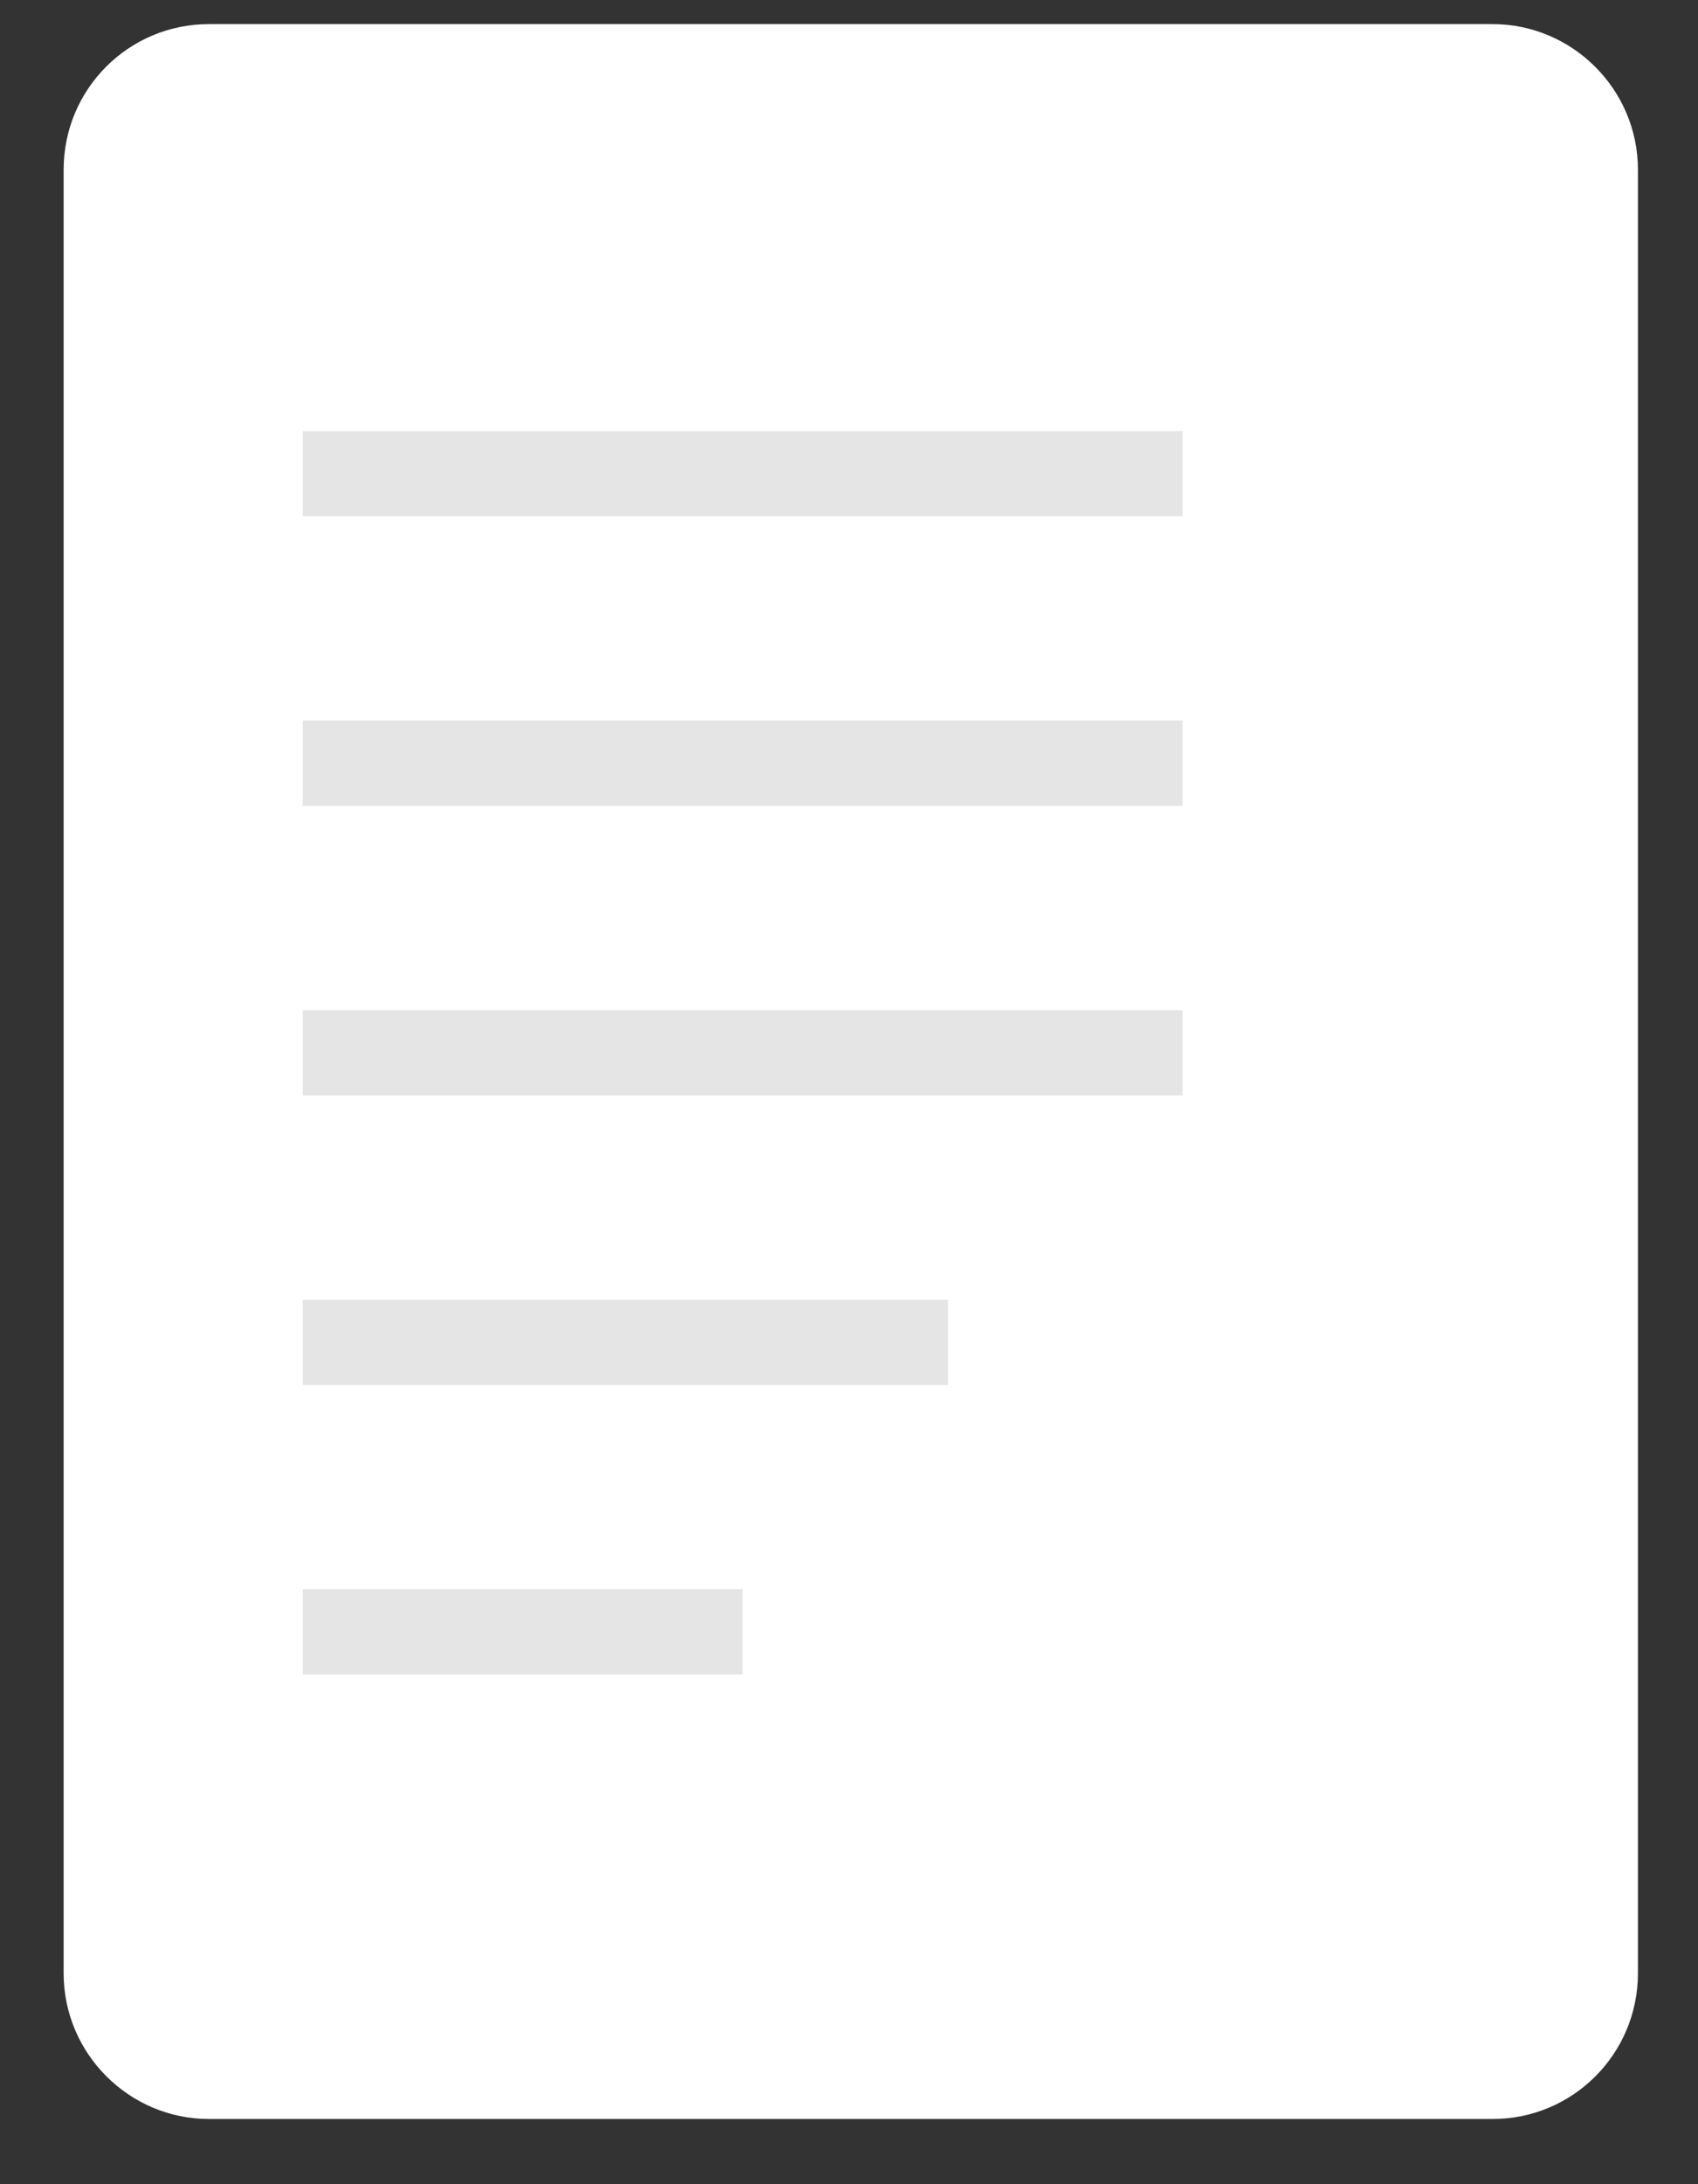 <?xml version="1.0" encoding="UTF-8"?>
<svg width="21px" height="27px" viewBox="0 0 21 27" version="1.1" xmlns="http://www.w3.org/2000/svg" xmlns:xlink="http://www.w3.org/1999/xlink">
    <rect x="0" y="0" width="21" height="27" fill="#333333" stroke="none"/>
    <!-- Generator: Sketch 41.2 (35397) - http://www.bohemiancoding.com/sketch -->
    <title>page</title>
    <desc>Created with Sketch.</desc>
    <defs></defs>
    <g id="Page-1" stroke="none" stroke-width="1" fill="none" fill-rule="evenodd">
        <g id="Artboard" transform="translate(-64, -133)">
            <g id="elements" transform="translate(64, 17)">
                <g id="page" transform="translate(0, 116)">
                    <g transform="translate(0.787, 0.298)">
                        <path d="M0,24.095 C0,25.09 0.812,25.896 1.797,25.896 L17.673,25.896 C18.665,25.896 19.47,25.092 19.47,24.095 L19.47,1.8 C19.47,0.806 18.658,0 17.673,0 L1.797,0 C0.804,0 0,0.803 0,1.8 L0,24.095 Z" id="Fill-1" fill="#FFFFFF"></path>
                        <g id="Group-14" transform="translate(2.675, 4.402)" fill="#E6E5E5">
                            <polygon id="Fill-4" points="0.282 1.683 11.164 1.683 11.164 0.629 0.282 0.629"></polygon>
                            <polygon id="Fill-6" points="0.282 5.262 11.164 5.262 11.164 4.207 0.282 4.207"></polygon>
                            <polygon id="Fill-8" points="0.282 8.841 11.164 8.841 11.164 7.787 0.282 7.787"></polygon>
                            <polygon id="Fill-10" points="0.282 12.421 8.262 12.421 8.262 11.366 0.282 11.366"></polygon>
                            <polygon id="Fill-12" points="0.282 15.999 5.723 15.999 5.723 14.945 0.282 14.945"></polygon>
                        </g>
                    </g>
                </g>
            </g>
        </g>
    </g>
</svg>
